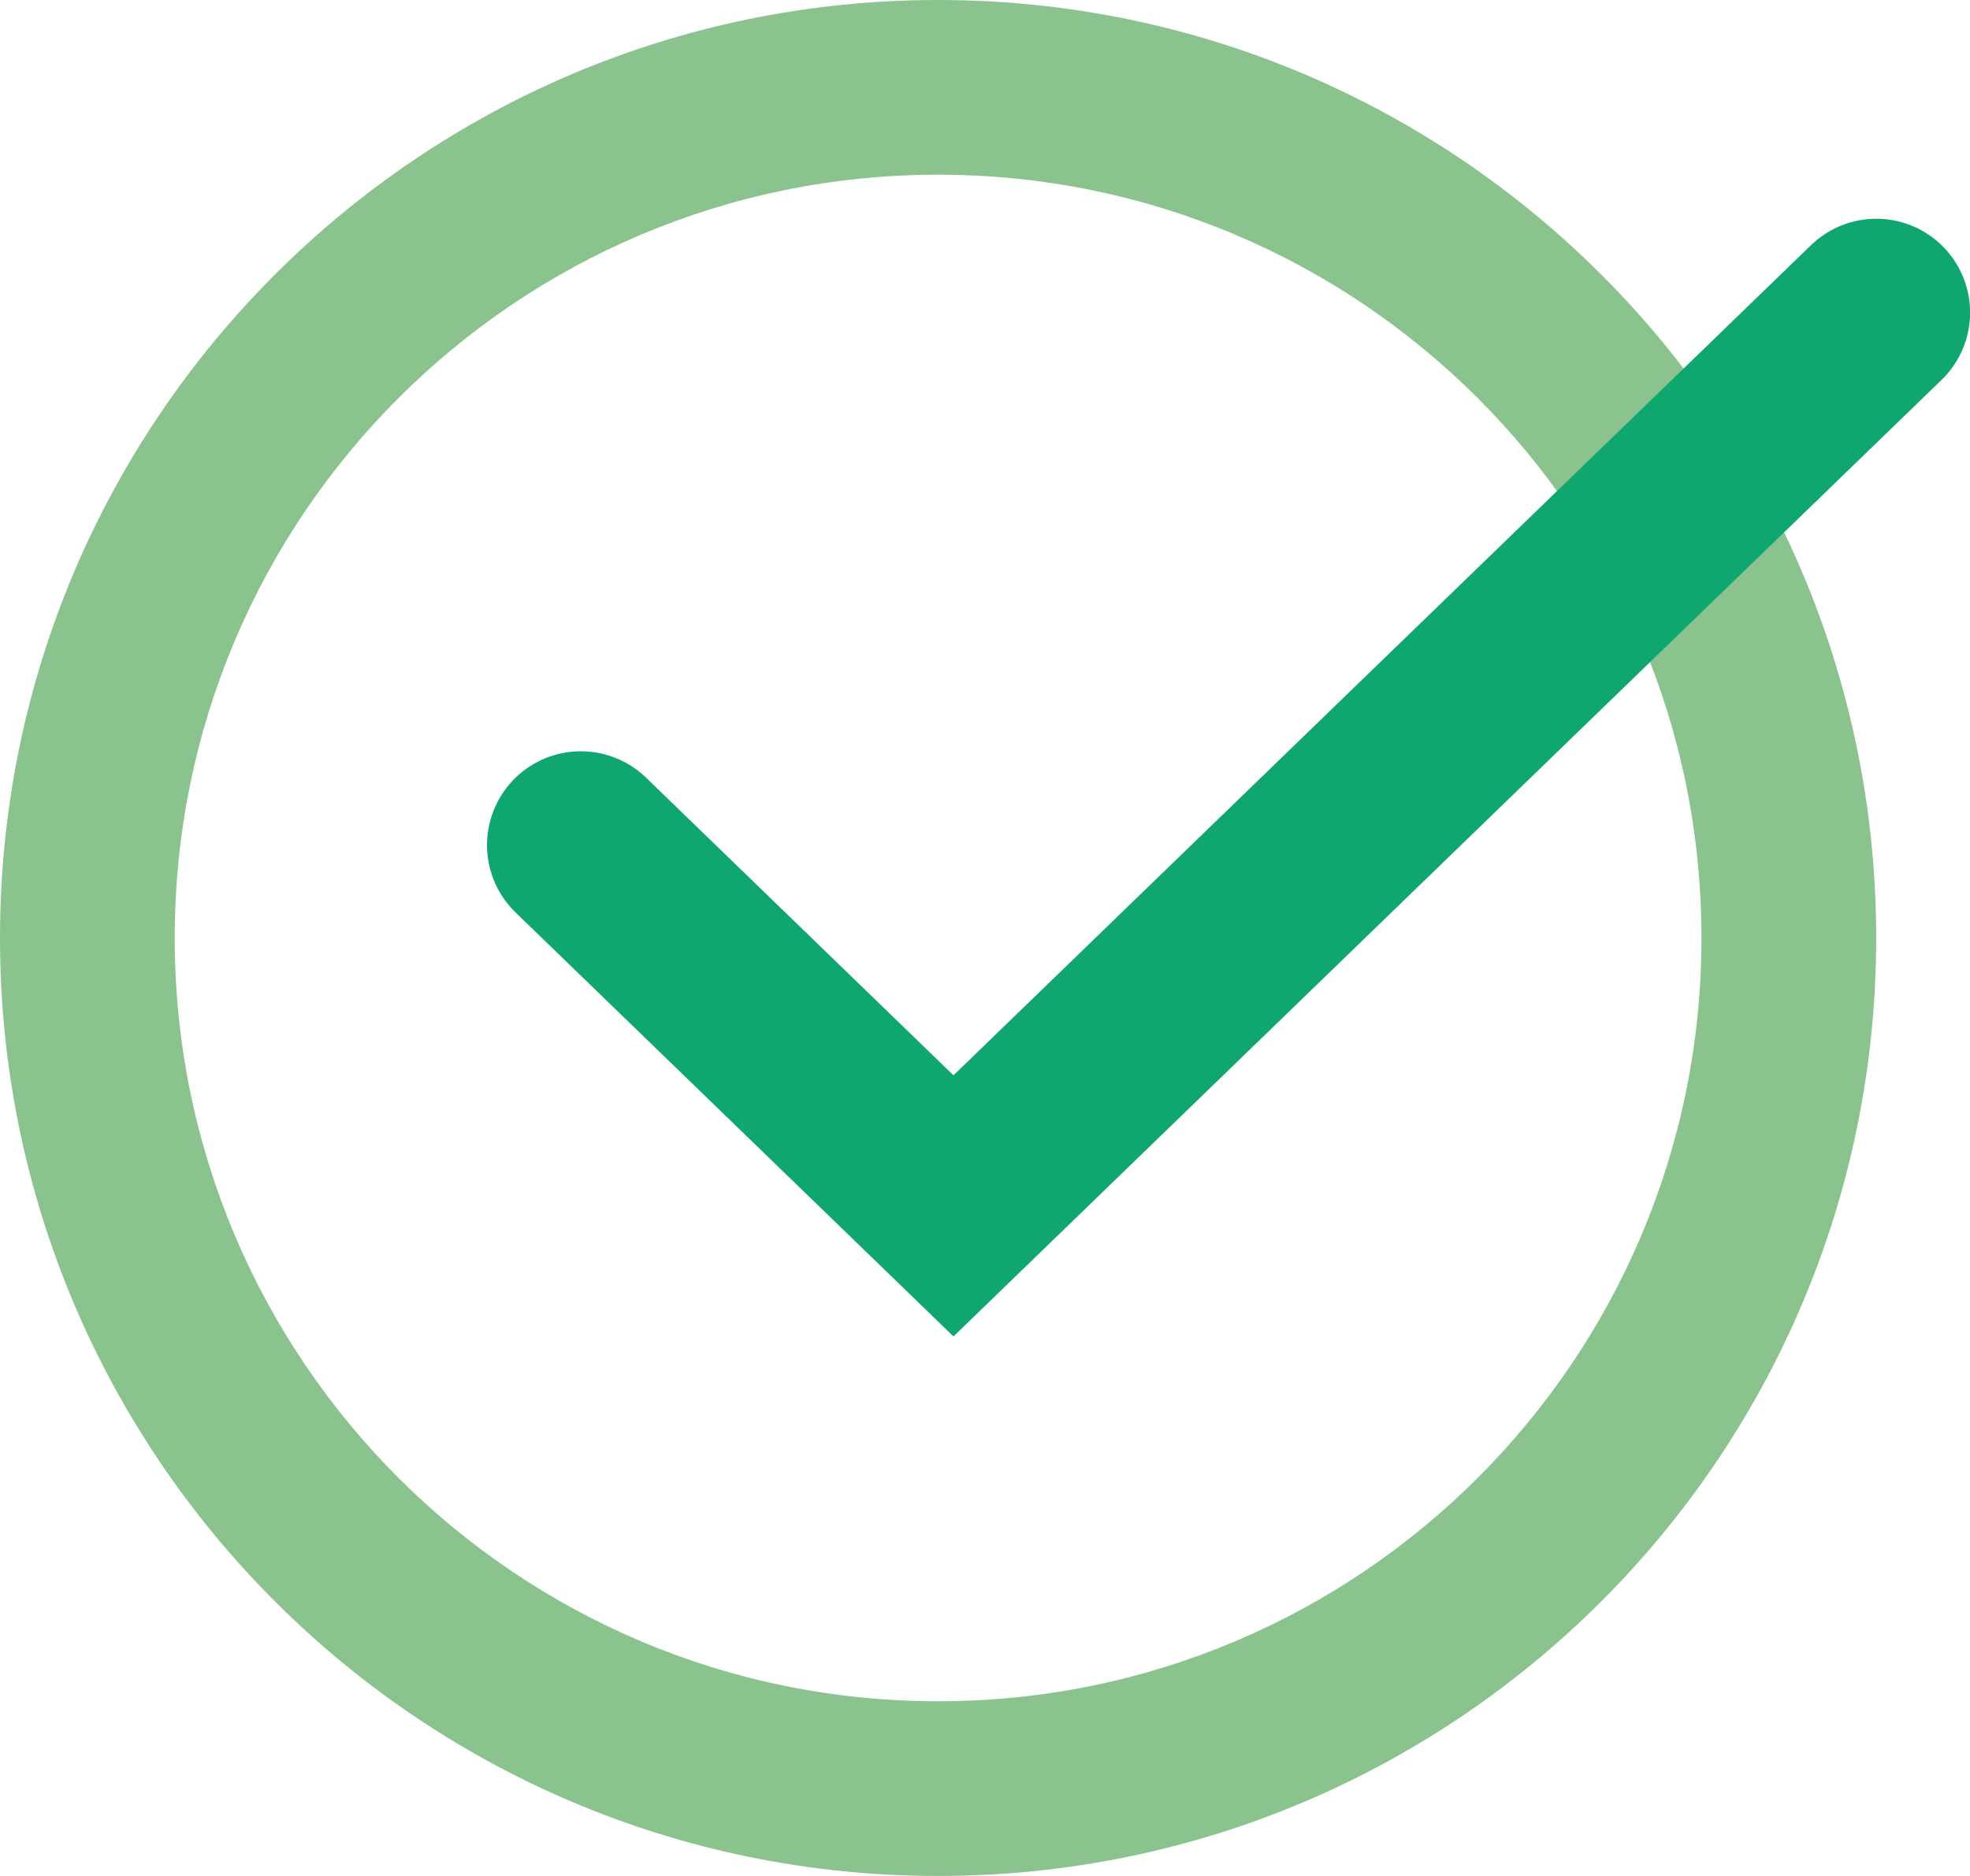 <svg width="42" height="40" viewBox="0 0 42 40" fill="none" xmlns="http://www.w3.org/2000/svg">
<path d="M40 20C40 31.046 31.046 40 20 40C8.954 40 0 31.046 0 20C0 8.954 8.954 0 20 0C31.046 0 40 8.954 40 20ZM3.725 20C3.725 28.989 11.011 36.275 20 36.275C28.989 36.275 36.275 28.989 36.275 20C36.275 11.011 28.989 3.725 20 3.725C11.011 3.725 3.725 11.011 3.725 20Z" fill="#8BC38F"/>
<path d="M12.383 18.019L20.328 25.712L40.002 6.664" stroke="#0FA76F" stroke-width="4" stroke-linecap="round"/>
</svg>
